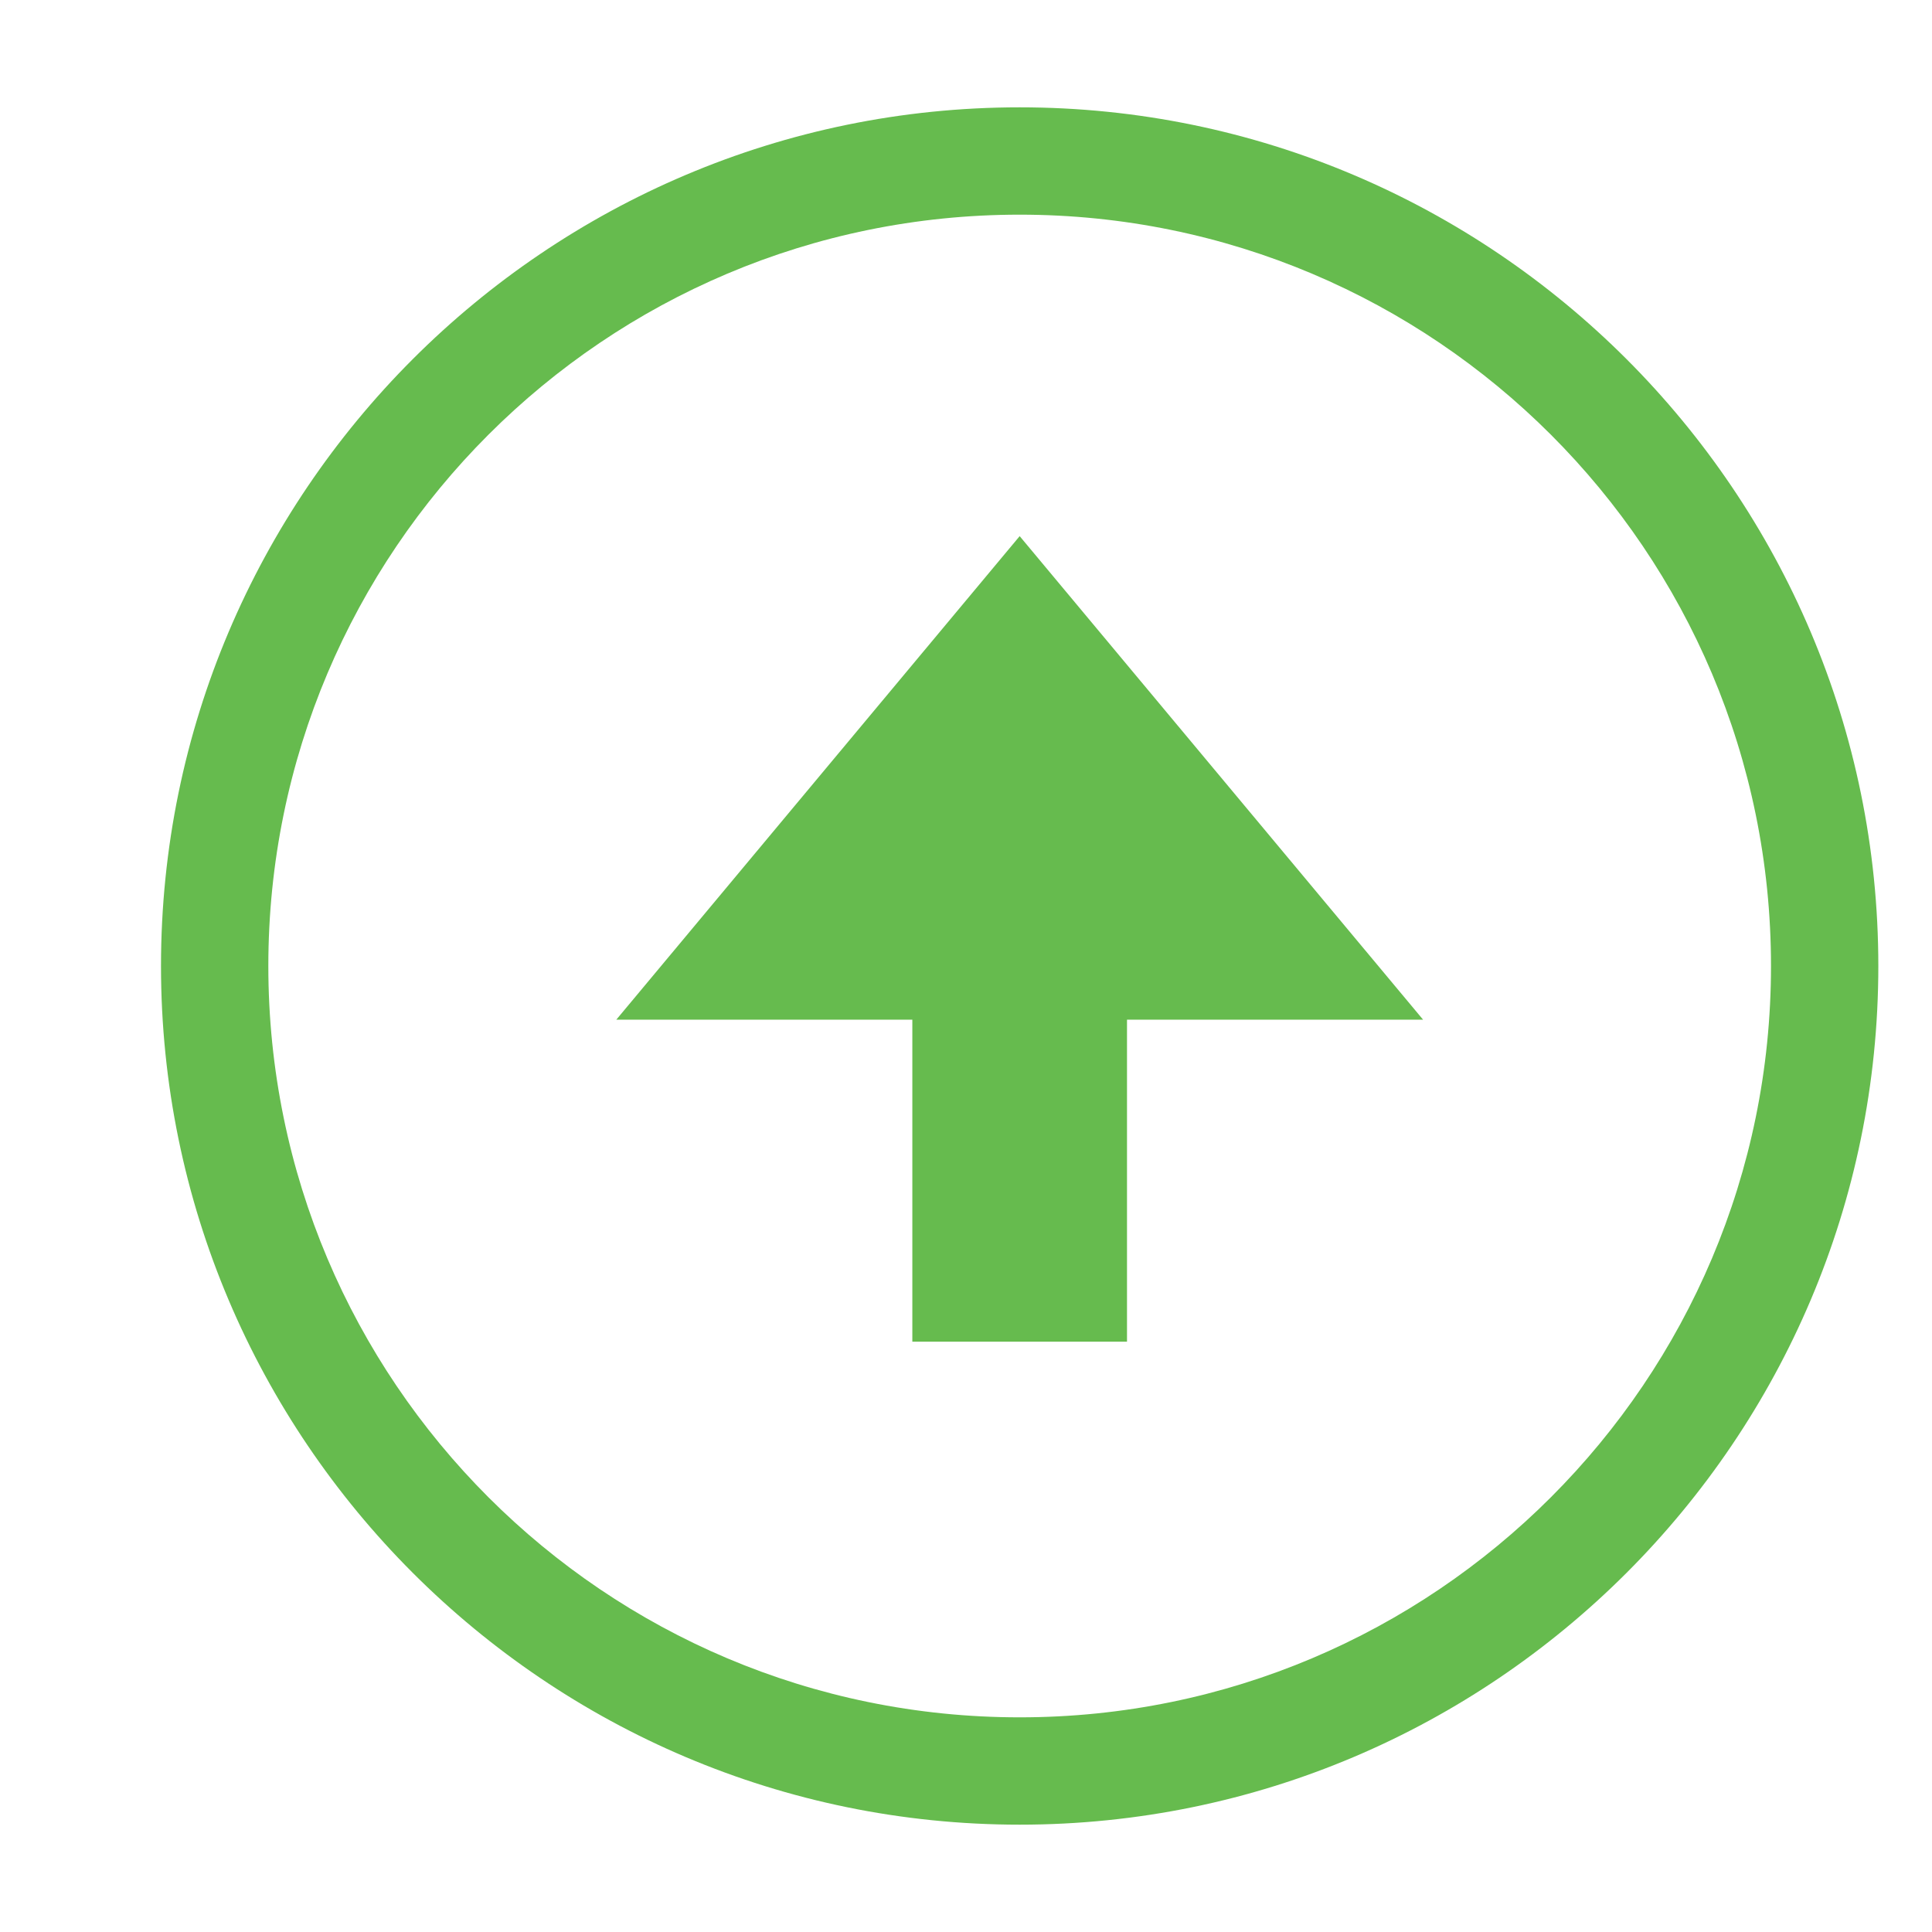 <?xml version="1.0" encoding="utf-8"?>
<!-- Generator: Adobe Illustrator 16.0.0, SVG Export Plug-In . SVG Version: 6.00 Build 0)  -->
<!DOCTYPE svg PUBLIC "-//W3C//DTD SVG 1.1//EN" "http://www.w3.org/Graphics/SVG/1.1/DTD/svg11.dtd">
<svg version="1.1" id="Layer_1" xmlns="http://www.w3.org/2000/svg" xmlns:xlink="http://www.w3.org/1999/xlink" x="0px" y="0px"
	 width="36px" height="36px" viewBox="0 0 36 36" enable-background="new 0 0 36 36" xml:space="preserve">
<g>
	<defs>
		<rect id="SVGID_1_" width="36" height="36"/>
	</defs>
	<clipPath id="SVGID_2_">
		<use xlink:href="#SVGID_1_"  overflow="visible"/>
	</clipPath>
	<g clip-path="url(#SVGID_2_)">
		<defs>
			<rect id="SVGID_3_" width="36" height="36"/>
		</defs>
		<clipPath id="SVGID_4_">
			<use xlink:href="#SVGID_3_"  overflow="visible"/>
		</clipPath>
		<path clip-path="url(#SVGID_4_)" fill="#66bb4e" d="M19,4c7.732,0,14,6.268,14,14c0,7.73-6.268,14-14,14c-7.732,0-14-6.27-14-14
			C5,10.268,11.268,4,19,4 M11.484,19H17v6h4v-6h5.517L19,9.99L11.484,19 M19,2C10.178,2,3,9.178,3,18c0,8.822,7.178,16,16,16
			c8.822,0,16-7.178,16-16C35,9.178,27.822,2,19,2"/>
	</g>
</g>
</svg>
